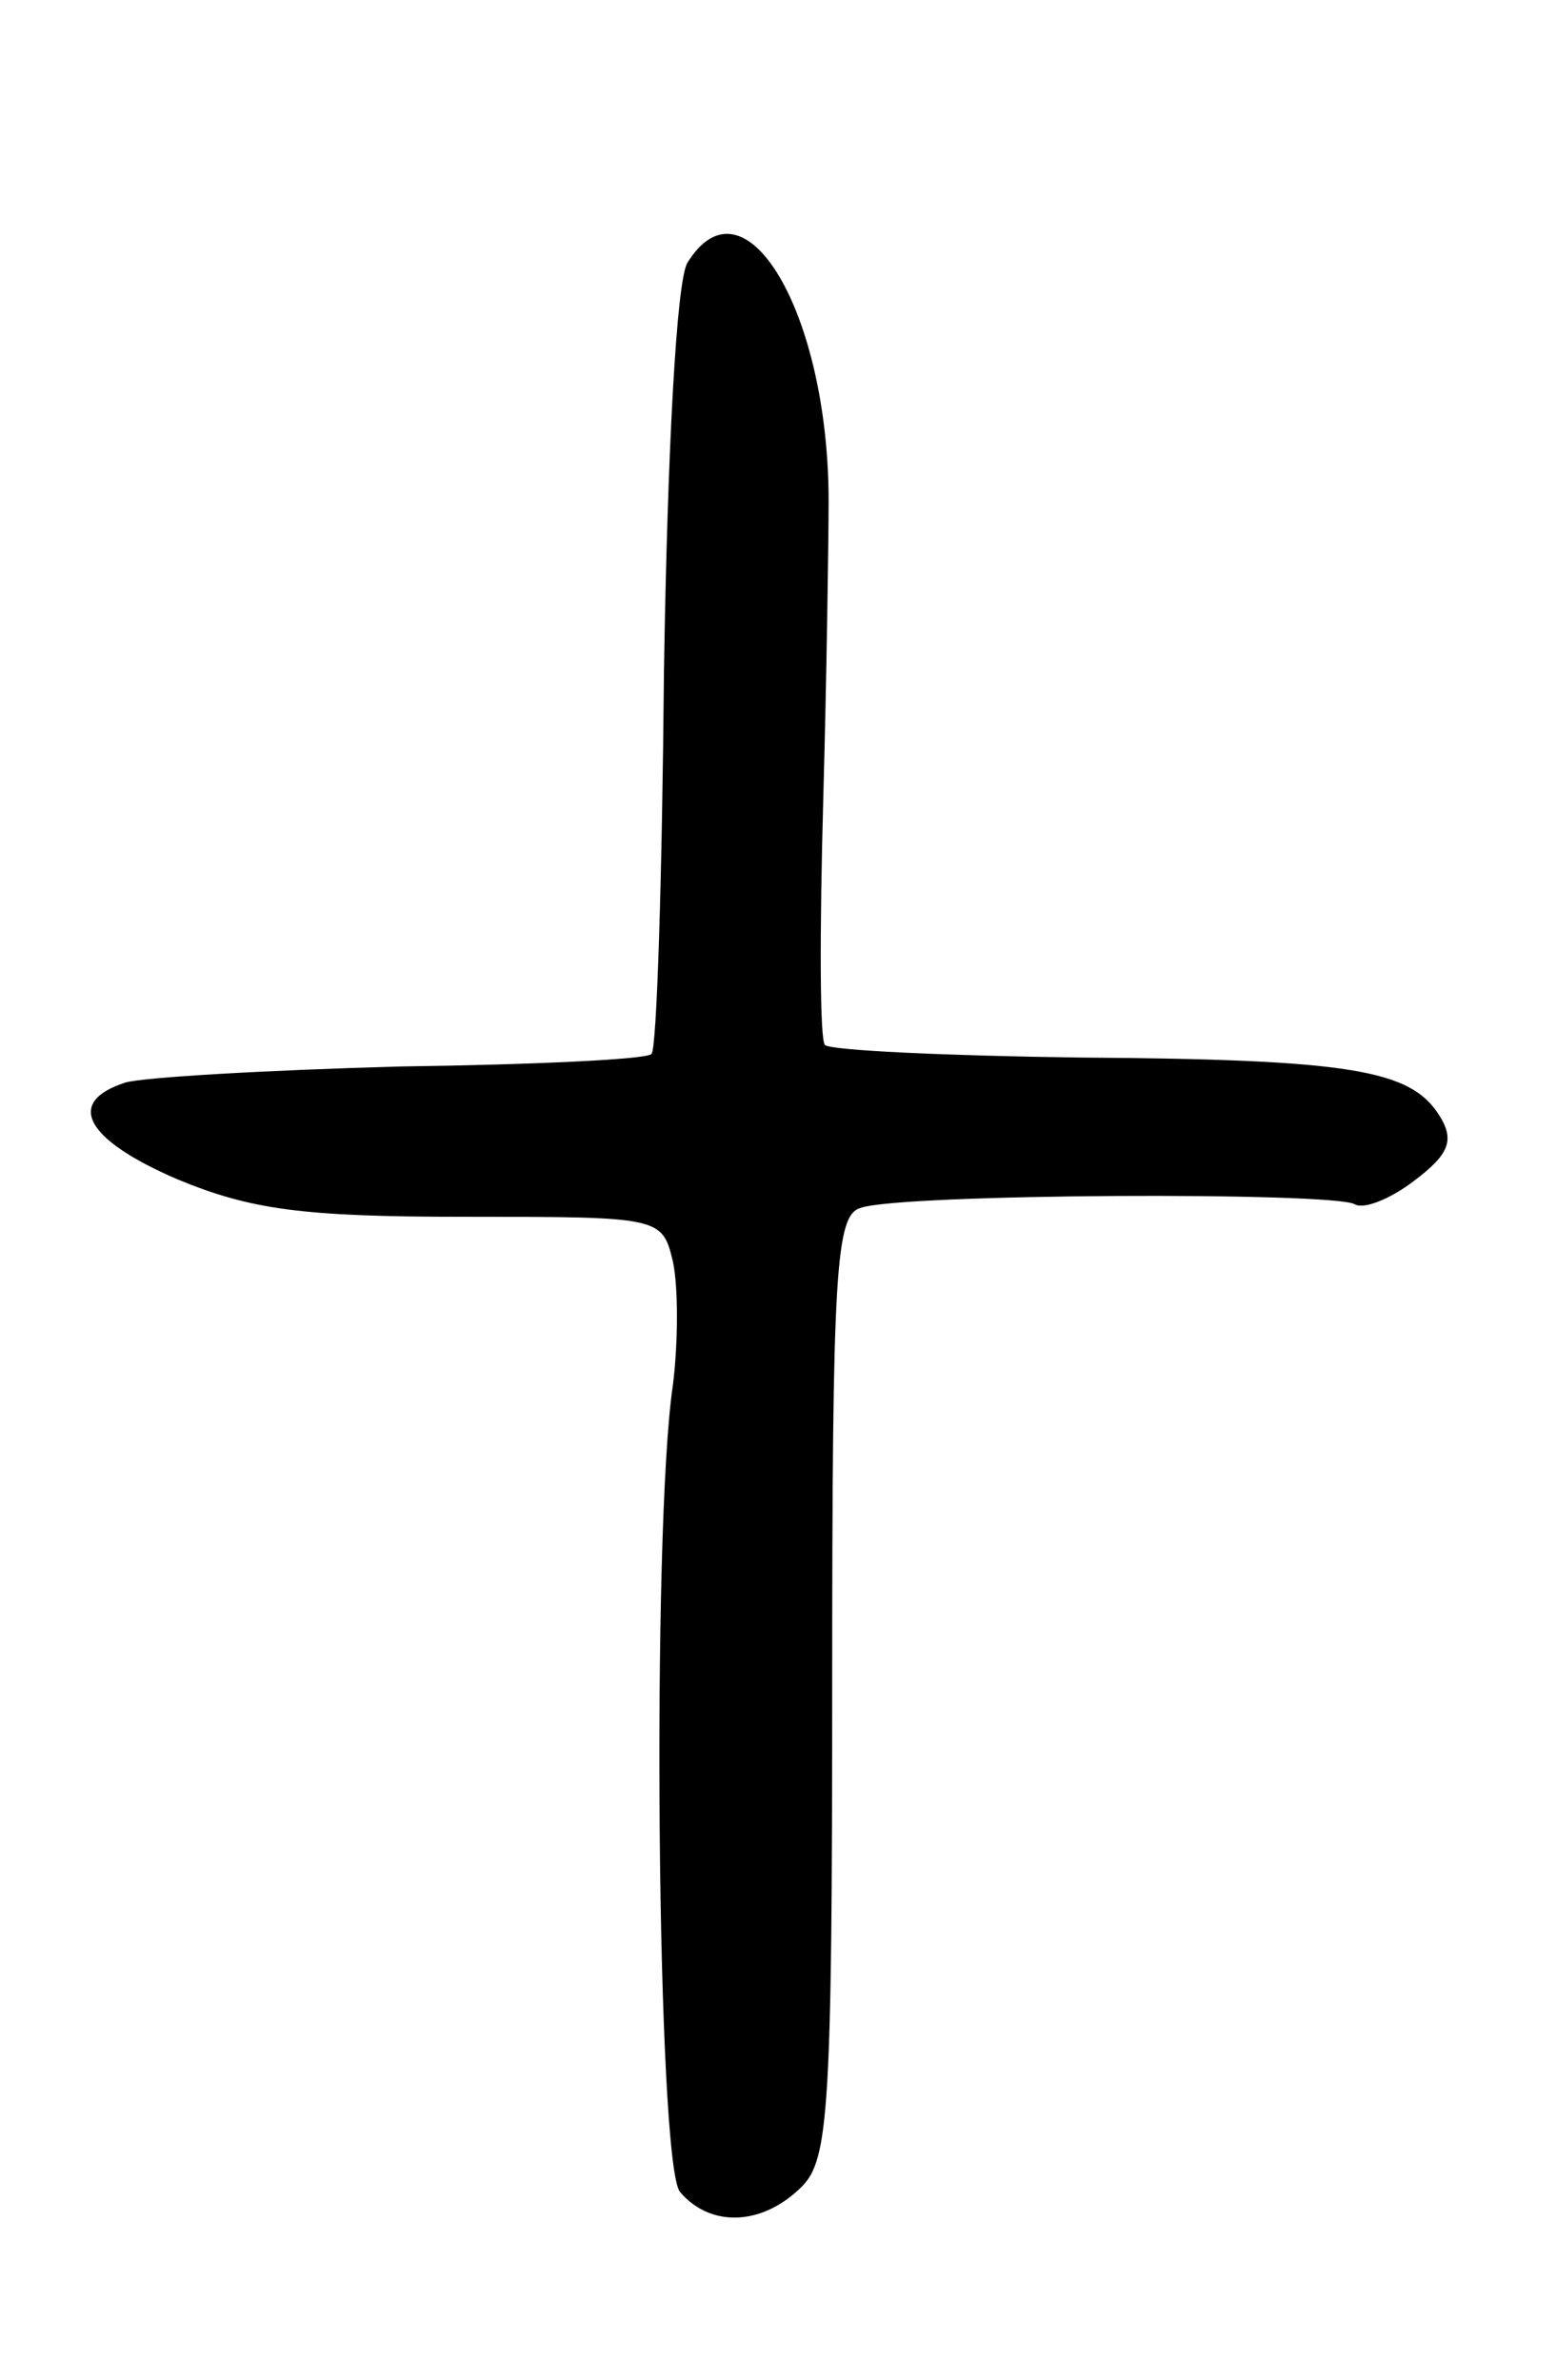<svg version="1.0" xmlns="http://www.w3.org/2000/svg"
 width="87pt" height="133pt" viewBox="0 0 87 133"
 preserveAspectRatio="xMidYMid meet">
<g transform="translate(0,133) scale(0.1,-0.1)"
fill="#000000" stroke="none">
<path d="M384 1183 c-6 -11 -11 -103 -13 -228 -1 -115 -4 -212 -7 -214 -2 -3
-65 -6 -140 -7 -74 -2 -144 -6 -154 -9 -34 -11 -22 -32 29 -54 41 -17 70 -21
160 -21 110 0 111 0 117 -25 3 -14 3 -45 0 -69 -12 -80 -9 -436 4 -451 17 -20
46 -19 68 3 15 15 17 43 17 280 0 234 2 263 16 267 23 8 264 9 276 2 5 -3 20
3 33 13 20 15 23 23 14 37 -16 25 -49 31 -201 32 -75 1 -139 4 -142 7 -3 2 -3
64 -1 137 2 73 3 148 3 167 0 105 -47 185 -79 133z"/>
</g>
</svg>

